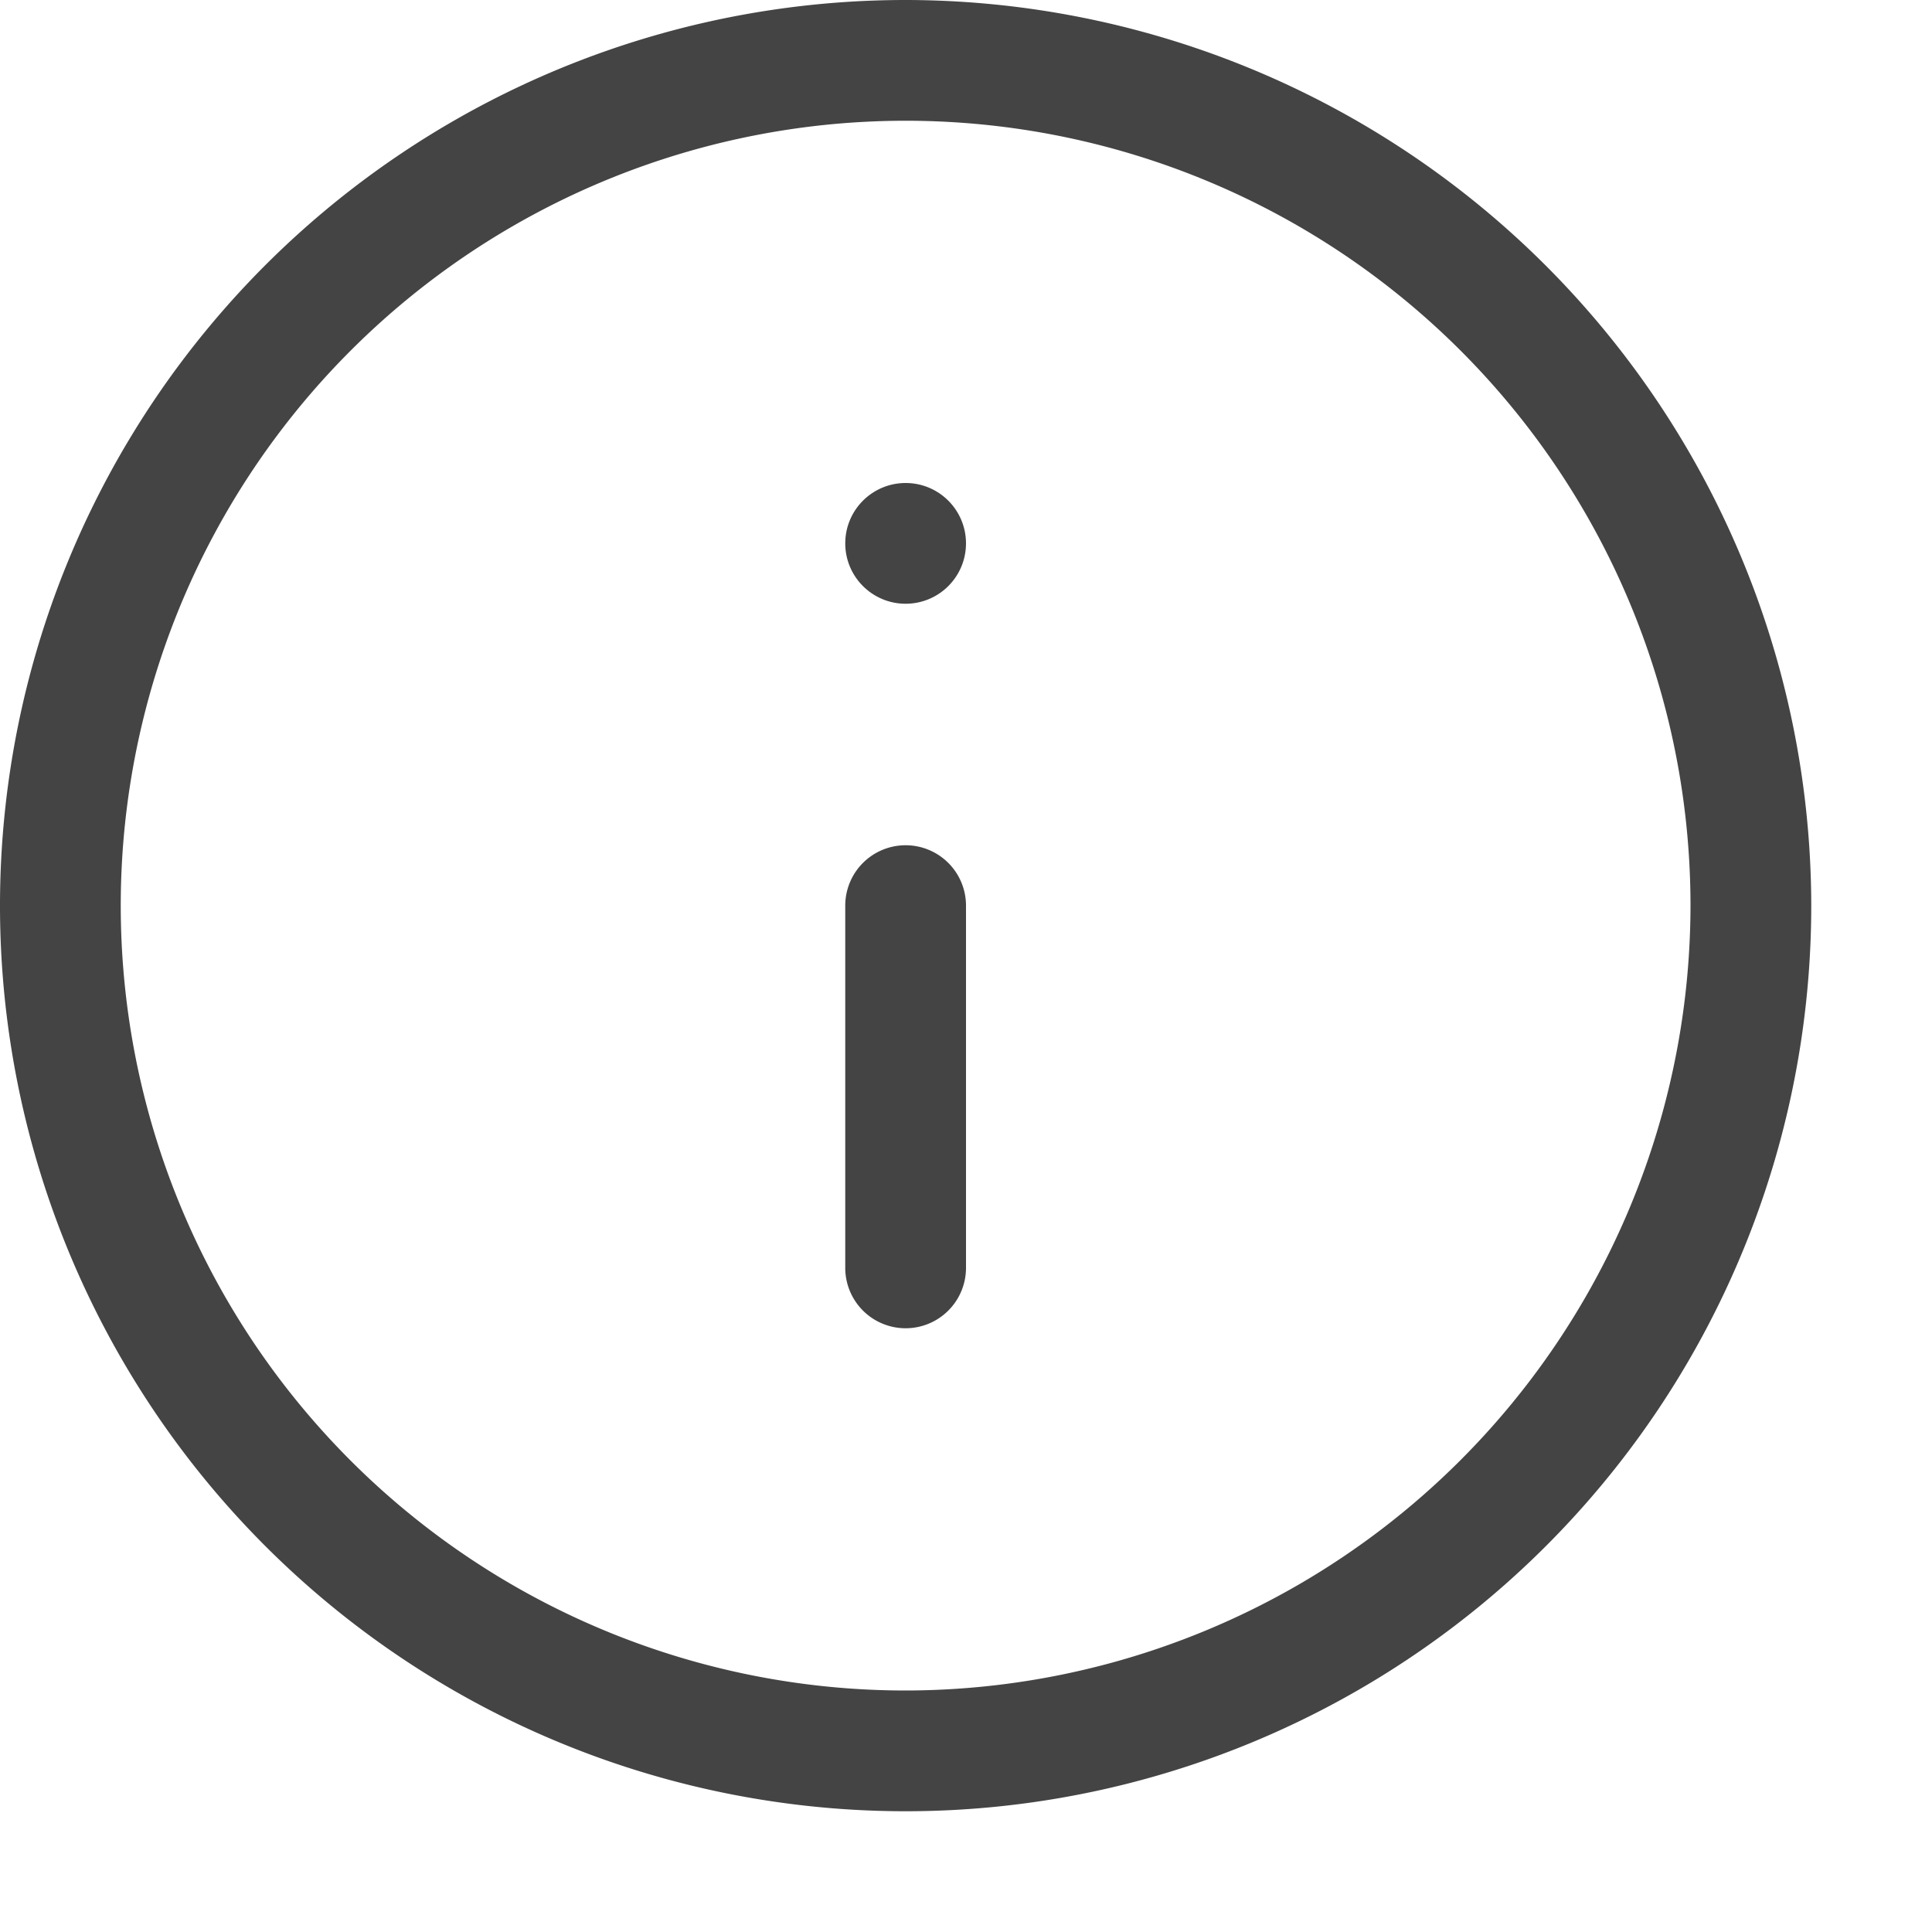 <svg viewBox="0 0 16 16" xmlns="http://www.w3.org/2000/svg"><g fill="#444"><path d="m7.5 0a7.5 7.5 0 1 0 7.5 7.5 7.508 7.508 0 0 0 -7.5-7.5zm0 14a6.5 6.5 0 1 1 6.5-6.5 6.508 6.508 0 0 1 -6.5 6.5z"/><path d="m7.5 7a.5.5 0 0 0 -.5.5v3a.5.5 0 0 0 1 0v-3a.5.5 0 0 0 -.5-.5z"/><circle cx="7.5" cy="4.5" r=".5"/></g></svg>